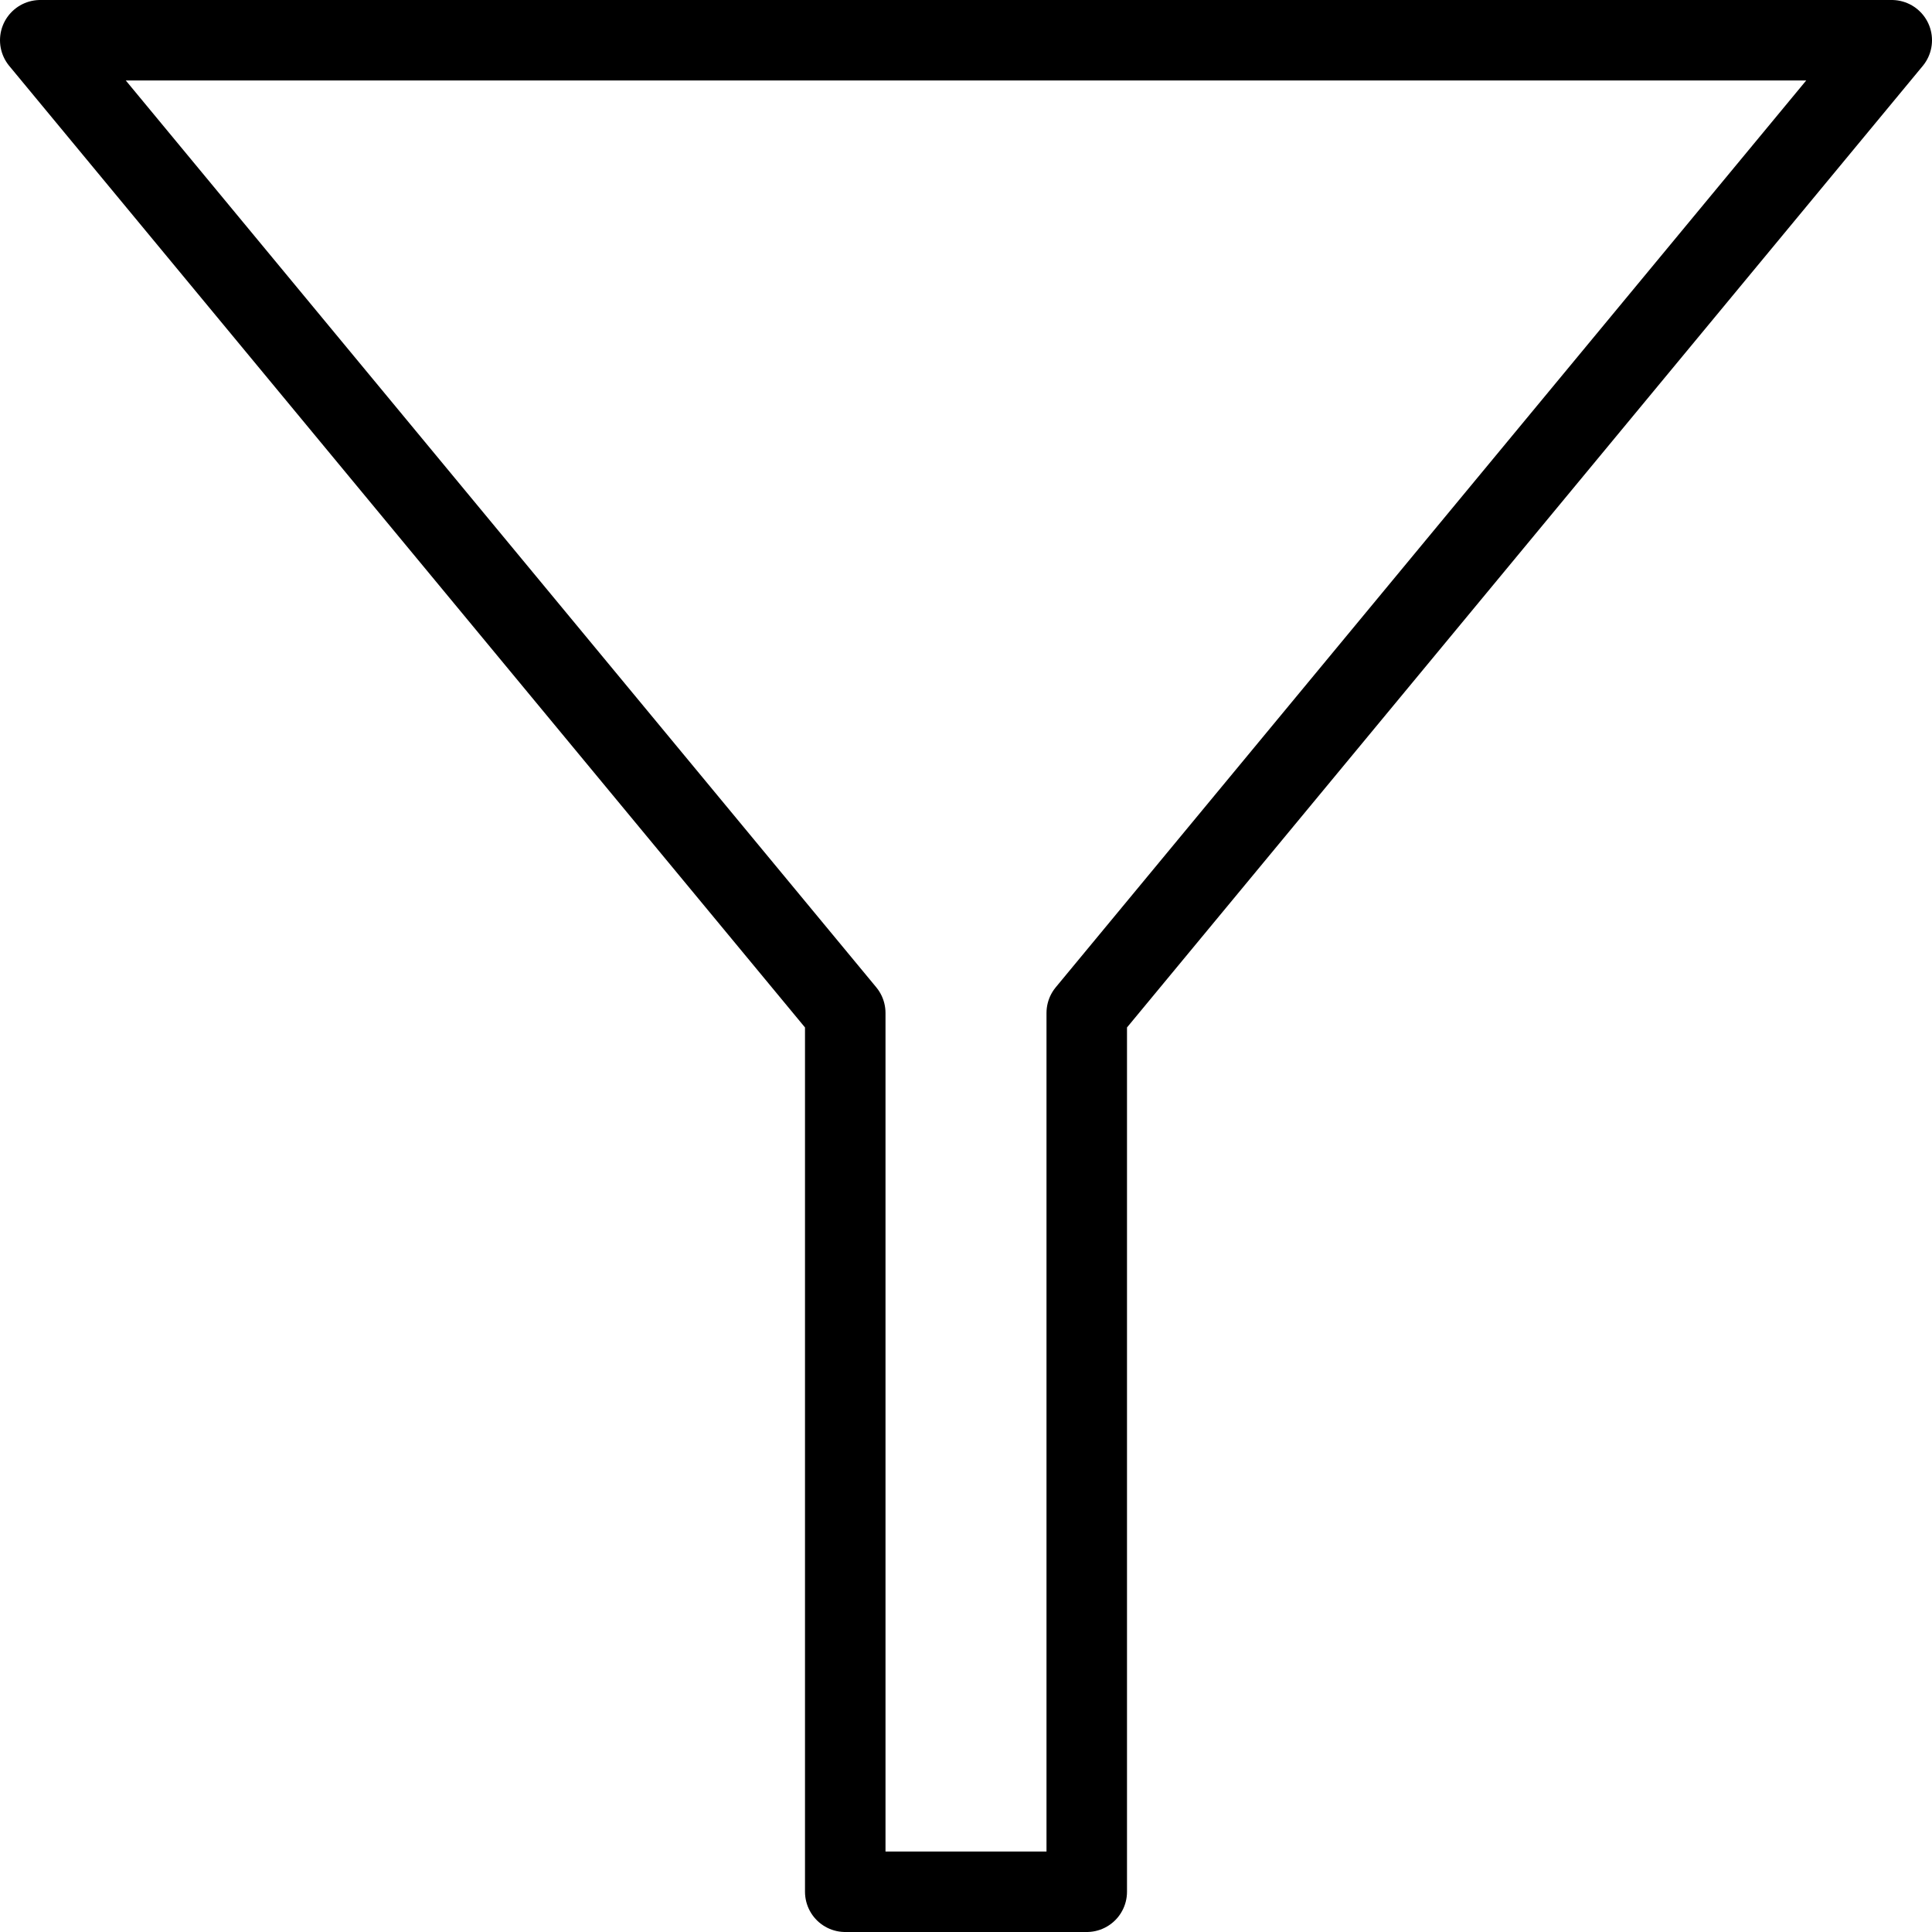 <svg xmlns="http://www.w3.org/2000/svg" viewBox="0 0 144 144"><polygon points="141 3 3 3 63 75.5 63 141 81 141 81 75.5 141 3" style="fill:none;stroke:#000;stroke-linecap:round;stroke-linejoin:round;stroke-width:6px"/><rect width="144" height="144" style="fill:none"/></svg>